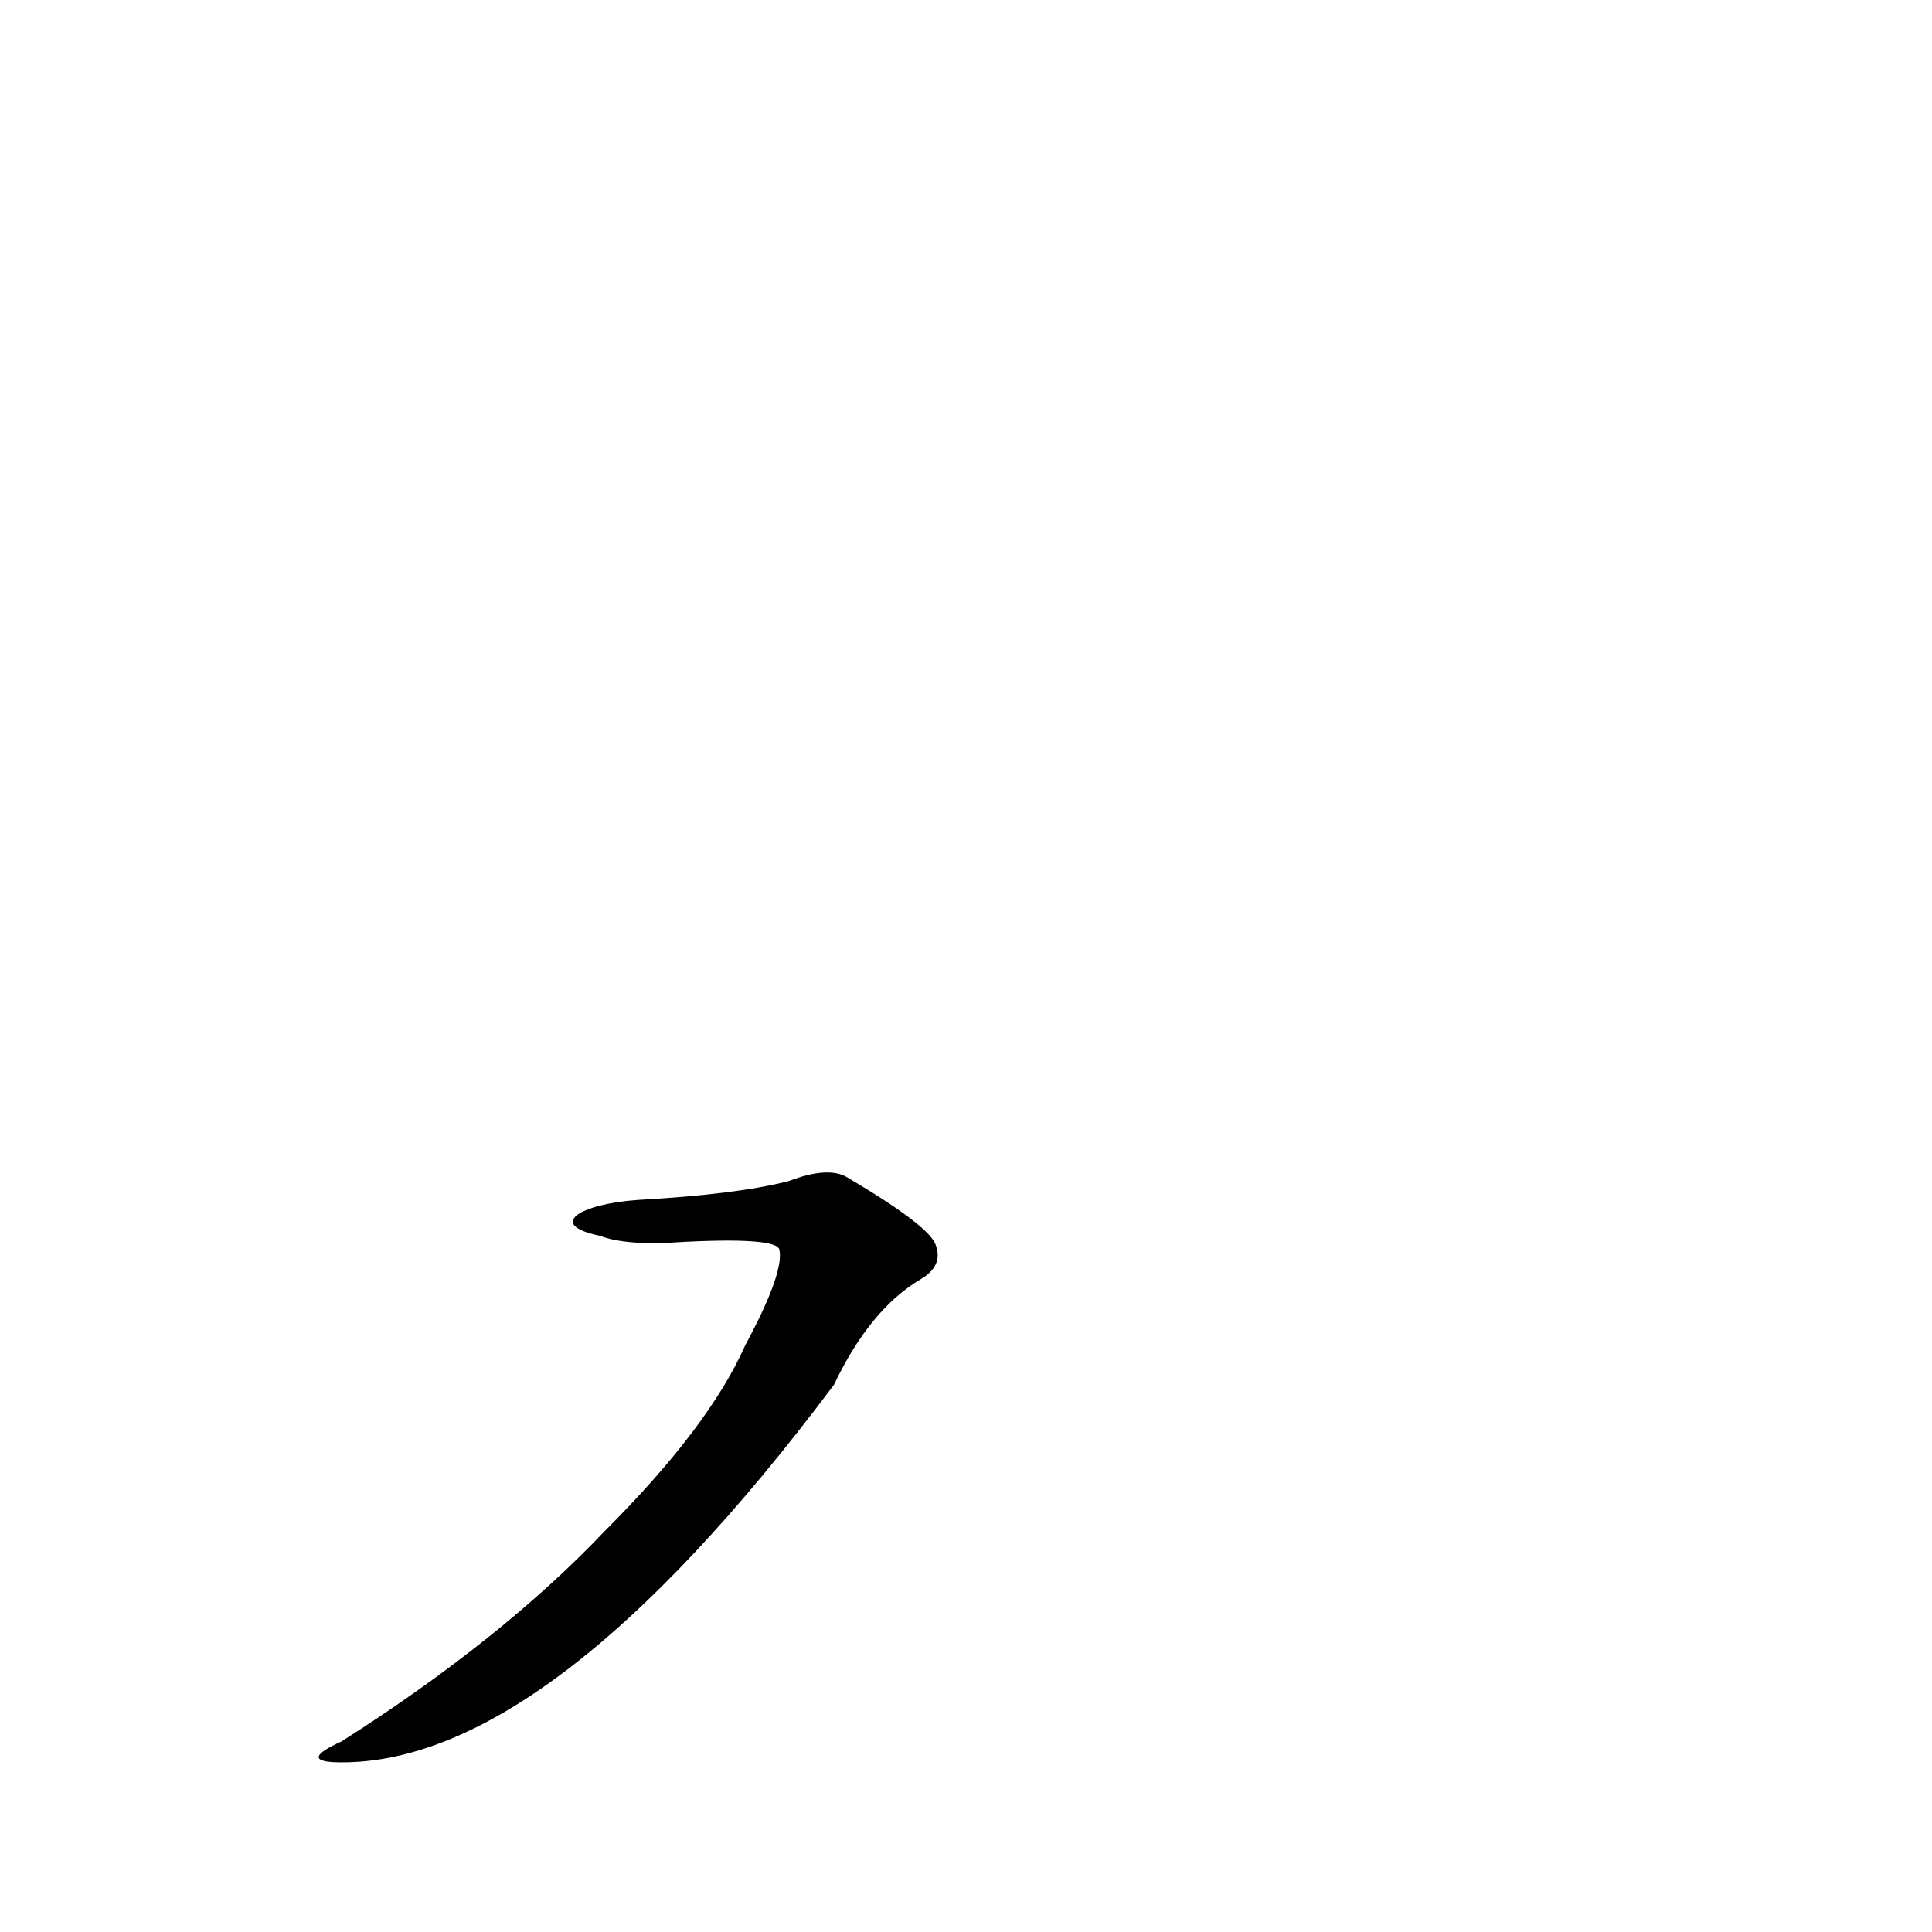 <?xml version='1.0' encoding='utf-8'?>
<svg xmlns="http://www.w3.org/2000/svg" version="1.1" viewBox="0 0 1024 1024"><g transform="scale(1, -1) translate(0, -900)"><path d="M 318 245 Q 328 241 349 241 Q 410 245 413 238 Q 416 226 395 187 Q 376 144 321 89 Q 266 31 181 -23 Q 159 -33 177 -34 Q 289 -38 442 166 Q 461 206 488 222 Q 500 229 496 240 Q 493 250 449 276 Q 439 282 418 274 Q 391 267 338 264 C 308 262 289 251 318 245 Z" fill="black" /></g></svg>